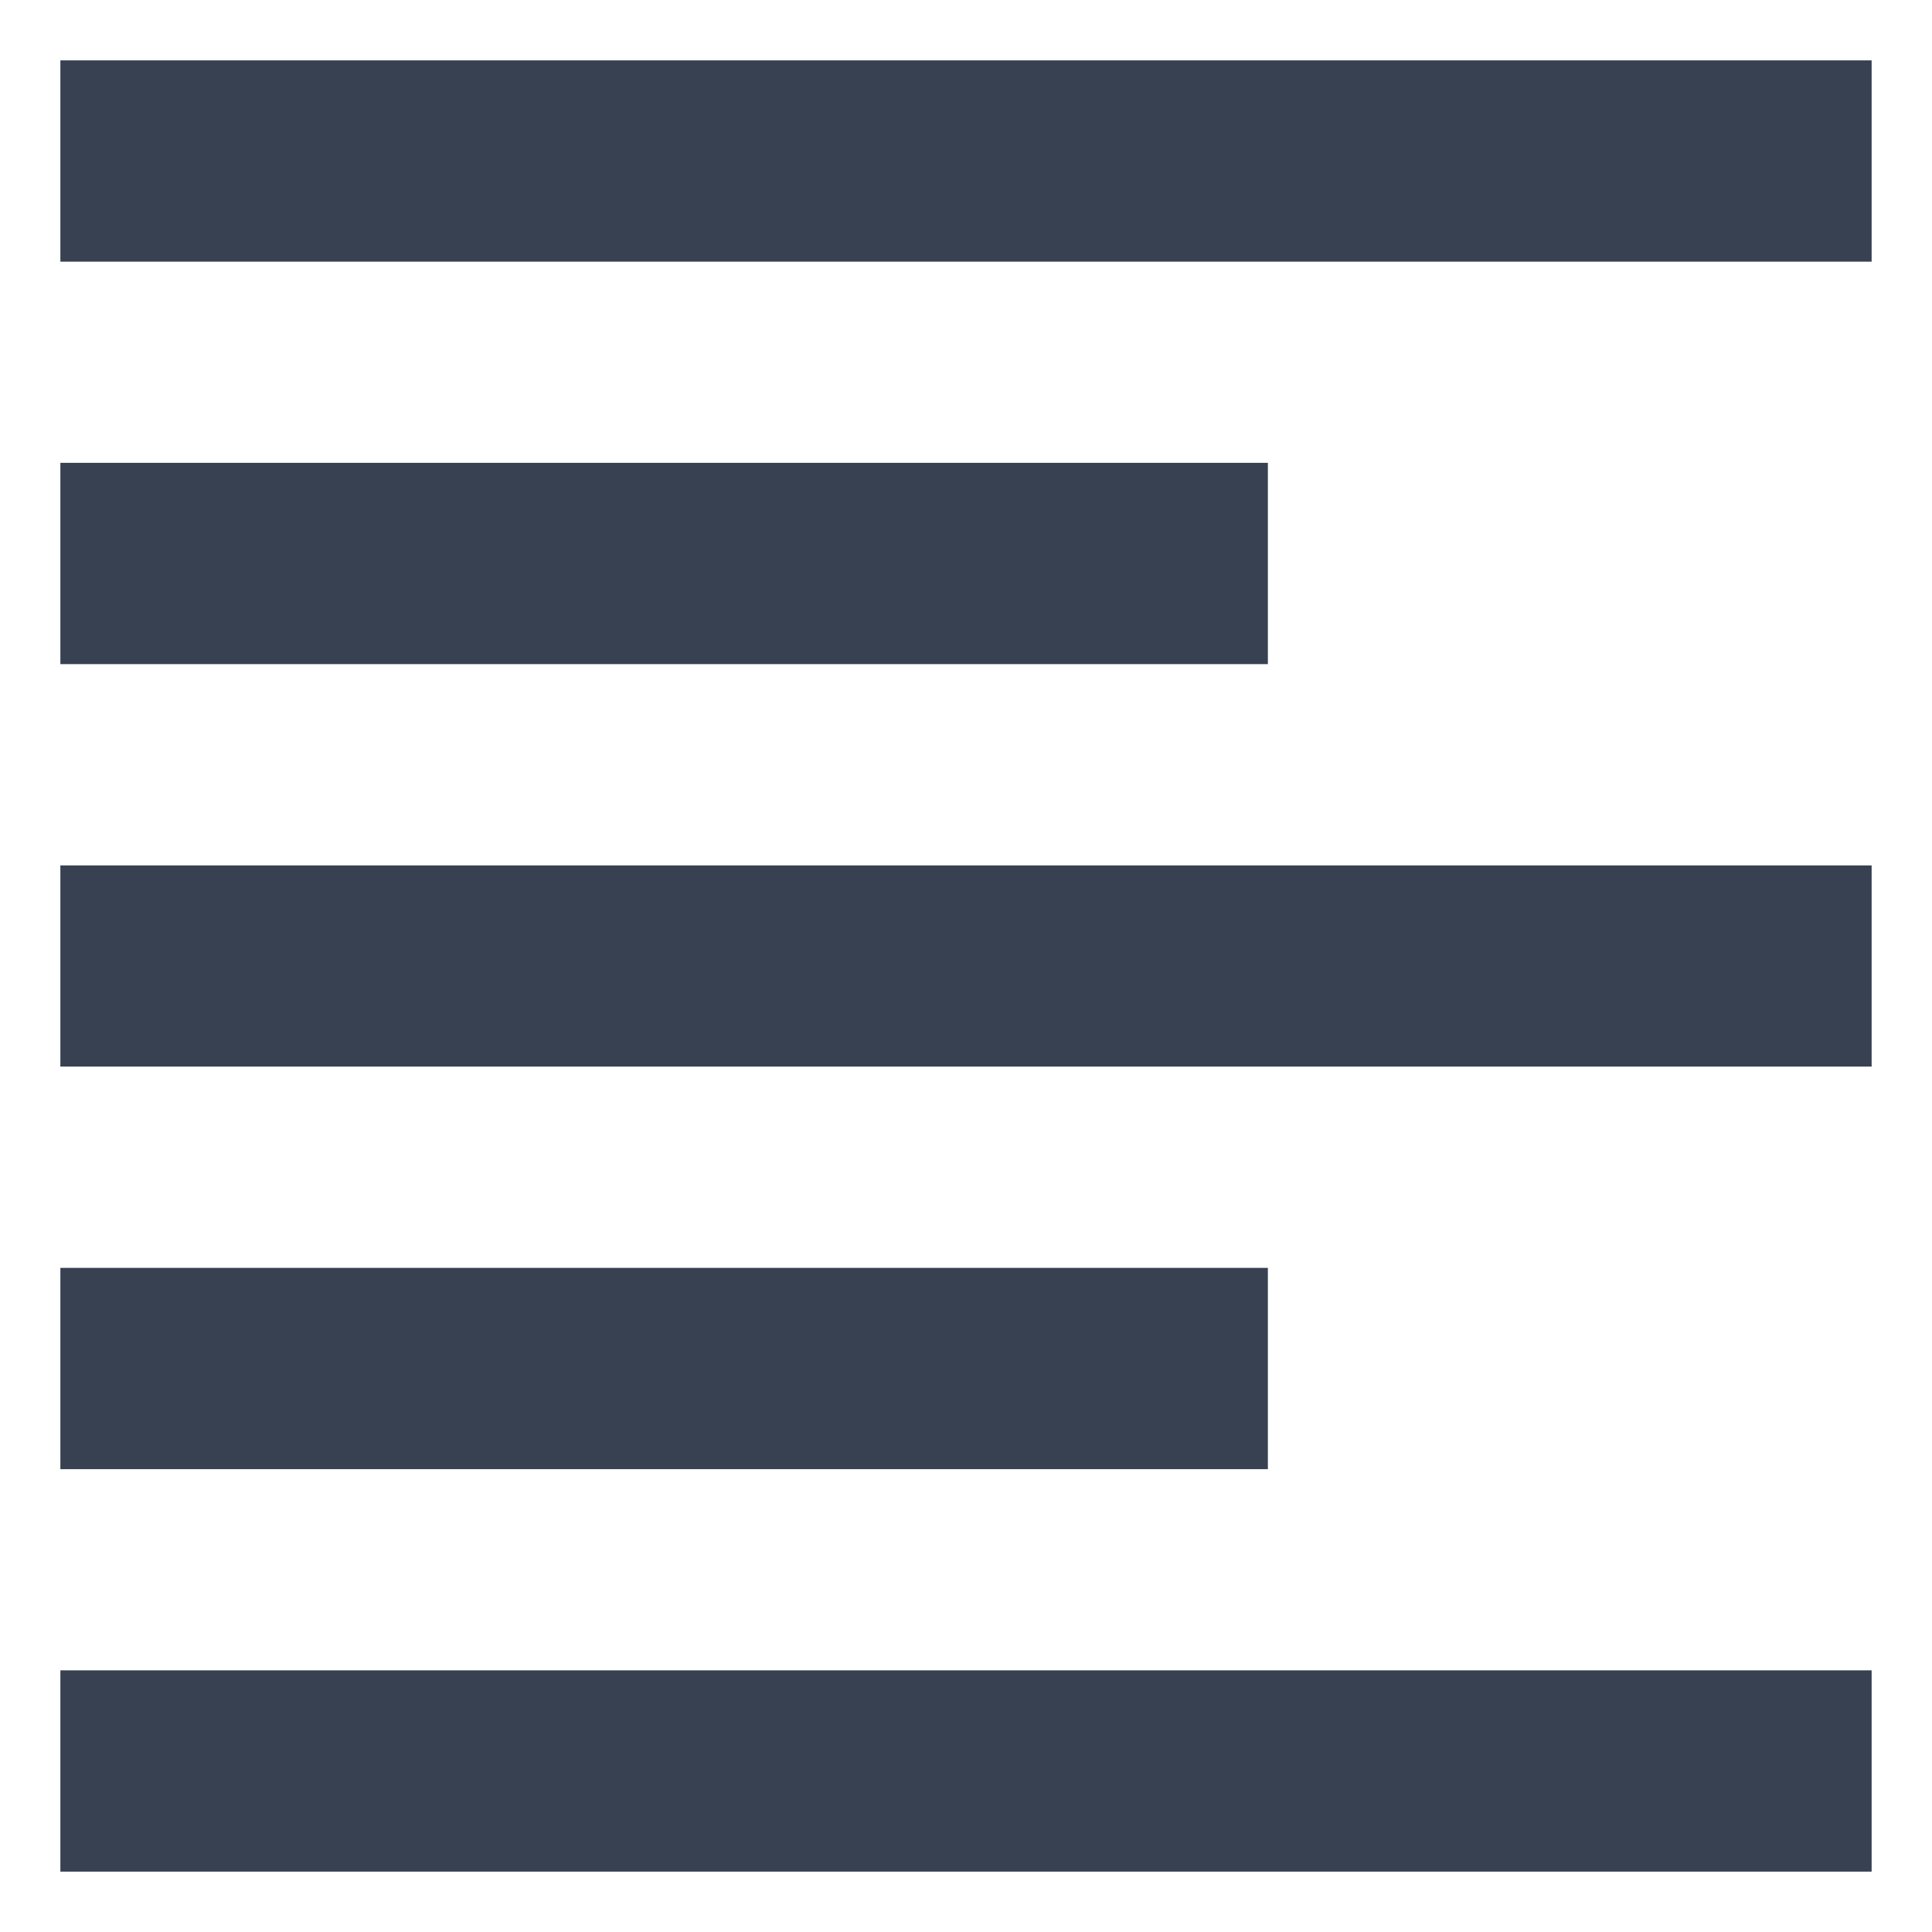 <svg width="16" height="16" viewBox="0 0 16 16" fill="none" xmlns="http://www.w3.org/2000/svg">
<path d="M0.5 13.833H15.5V15.5H0.5V13.833ZM0.5 3.833H10.5V5.5H0.5V3.833ZM0.5 0.5H15.5V2.167H0.5V0.5ZM0.5 10.5H10.5V12.167H0.5V10.5ZM0.5 7.167H15.5V8.833H0.5V7.167Z" fill="#374151"/>
</svg>
